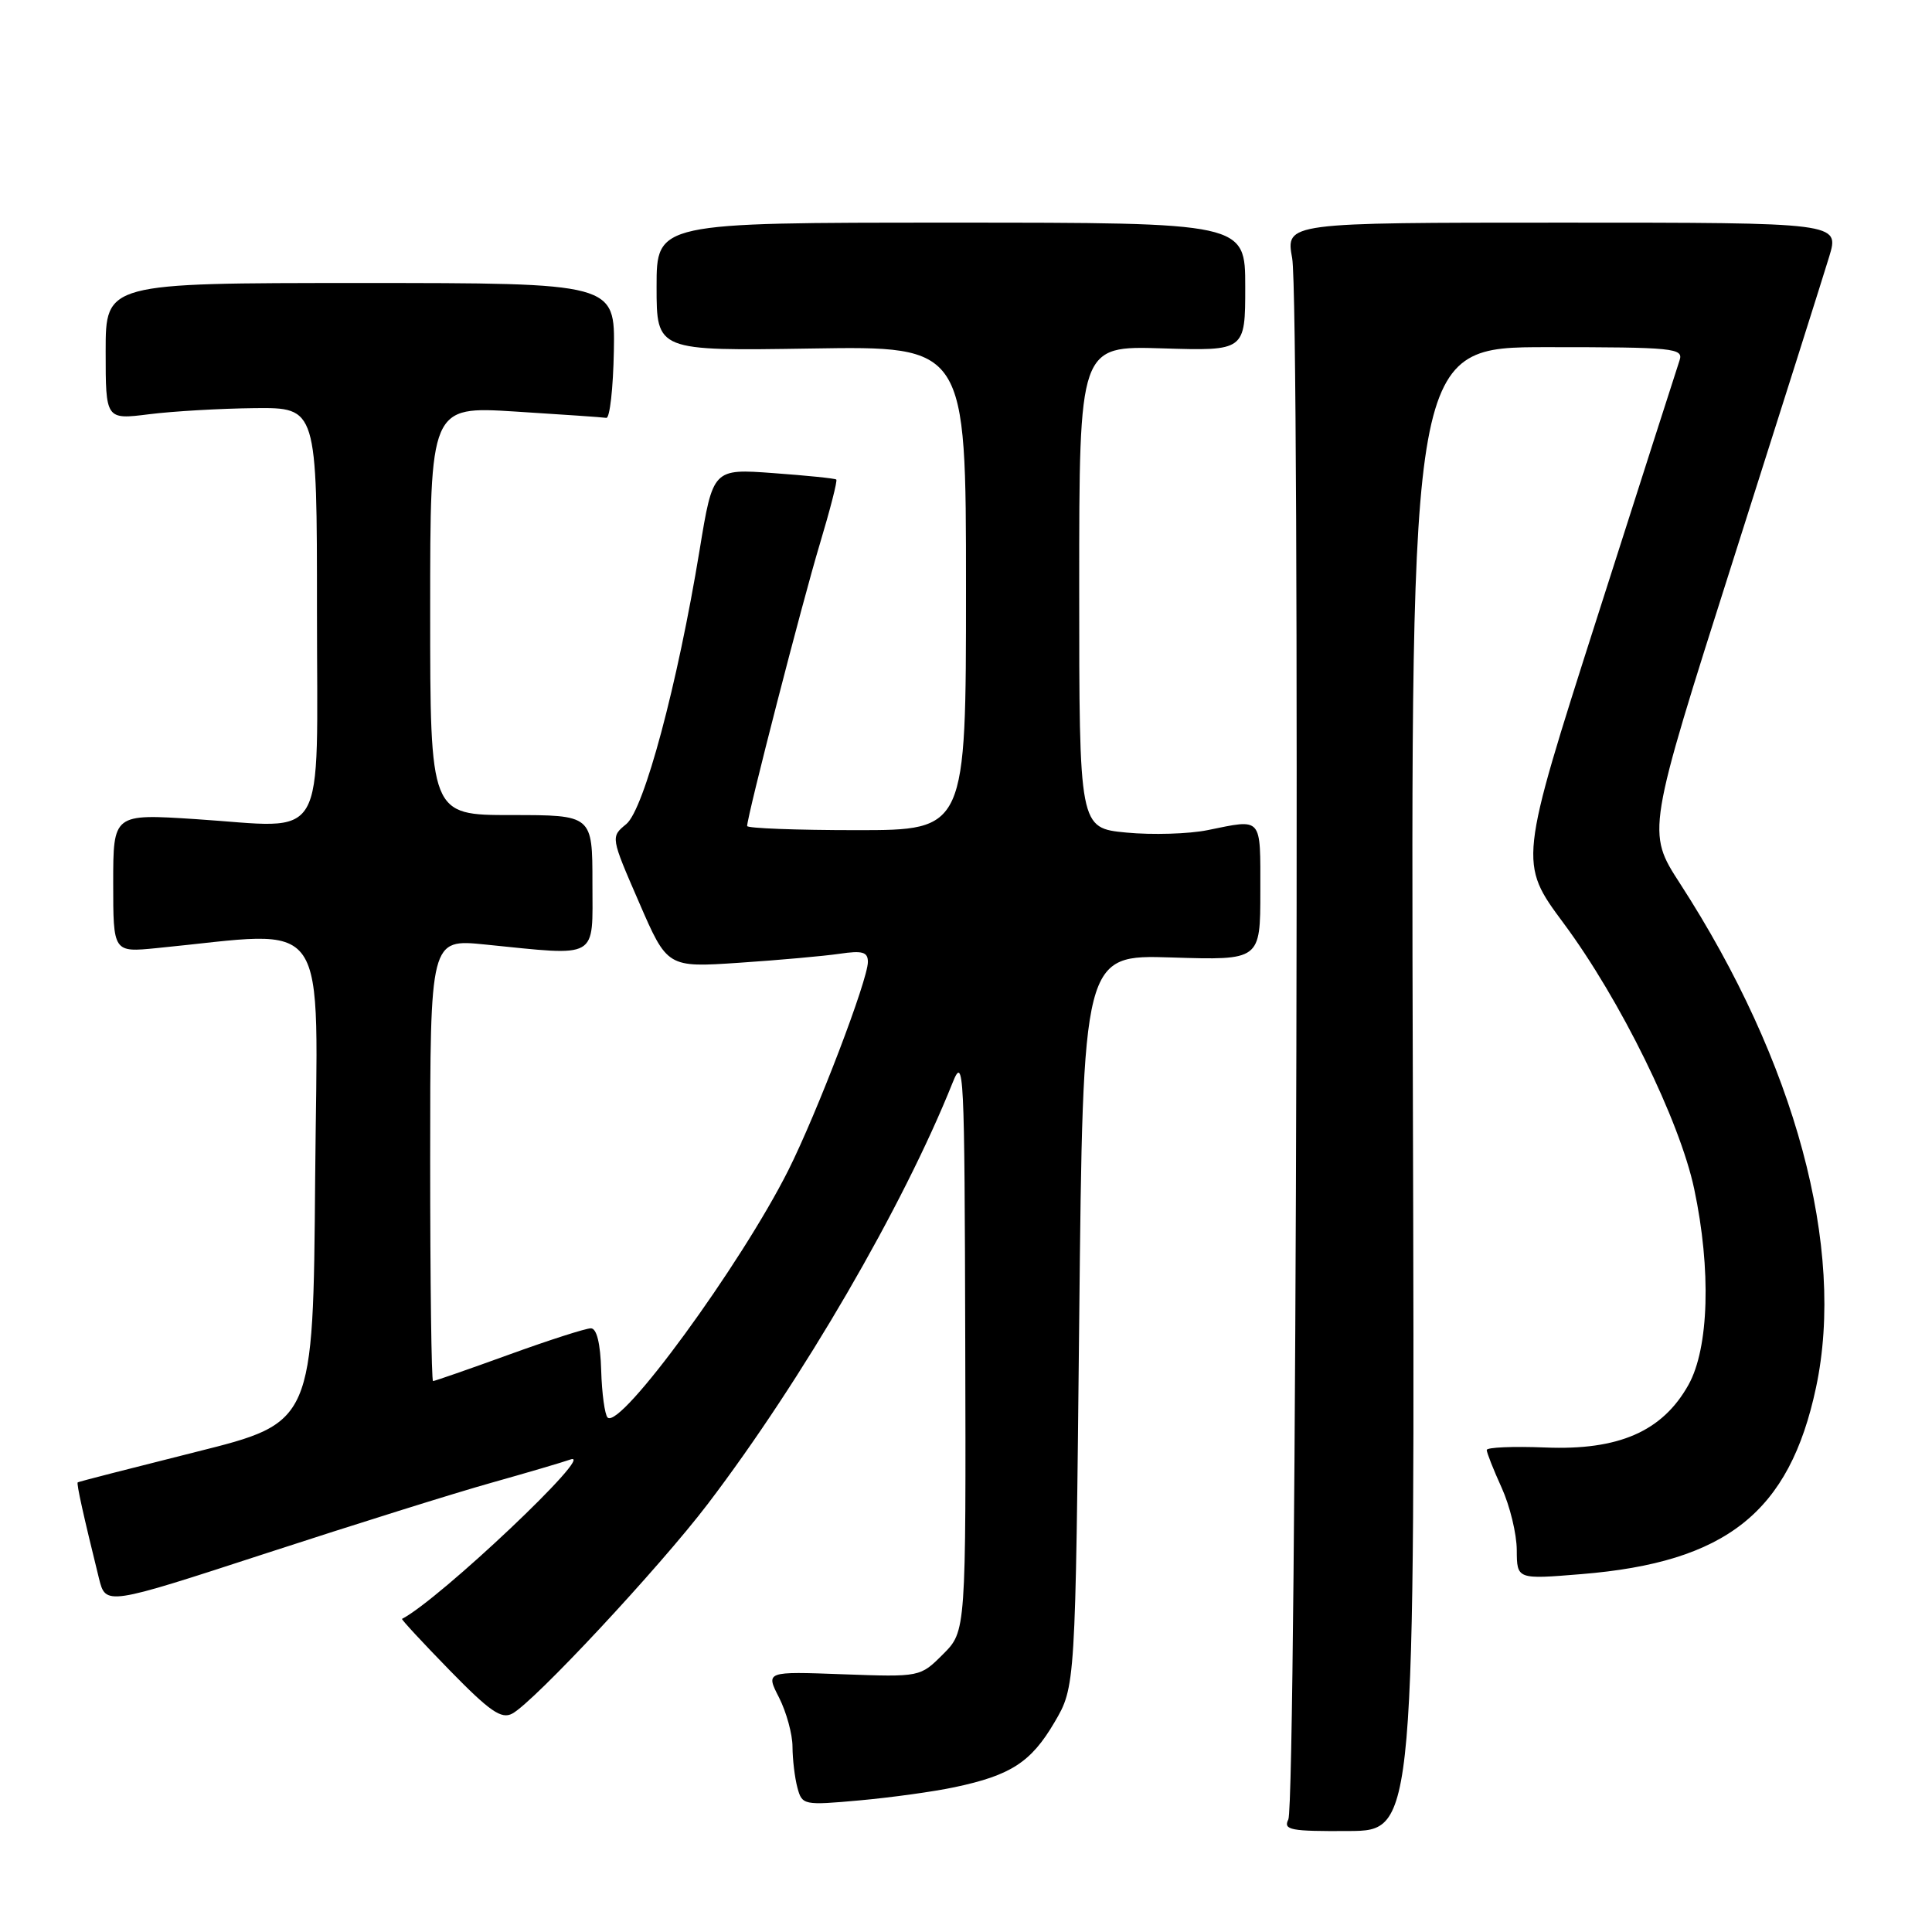<?xml version="1.0" encoding="UTF-8" standalone="no"?>
<!DOCTYPE svg PUBLIC "-//W3C//DTD SVG 1.1//EN" "http://www.w3.org/Graphics/SVG/1.1/DTD/svg11.dtd" >
<svg xmlns="http://www.w3.org/2000/svg" xmlns:xlink="http://www.w3.org/1999/xlink" version="1.1" viewBox="0 0 256 256">
 <g >
 <path fill="currentColor"
d=" M 187.21 144.28 C 186.92 46.00 186.92 46.00 205.03 46.00 C 221.83 46.00 223.09 46.13 222.55 47.75 C 222.23 48.71 217.30 64.08 211.60 81.91 C 201.24 114.32 201.24 114.32 207.19 122.34 C 214.70 132.46 222.57 148.49 224.49 157.54 C 226.76 168.24 226.45 178.63 223.73 183.50 C 220.28 189.67 214.49 192.20 204.75 191.80 C 200.49 191.63 197.00 191.78 197.00 192.13 C 197.00 192.49 197.89 194.74 198.98 197.14 C 200.07 199.54 200.97 203.25 200.98 205.39 C 201.00 209.28 201.00 209.28 209.53 208.58 C 228.76 207.02 237.11 200.38 240.63 183.86 C 244.57 165.39 237.91 140.72 222.61 117.07 C 218.19 110.24 218.19 110.24 229.60 74.37 C 235.88 54.64 241.63 36.48 242.38 34.00 C 243.74 29.50 243.74 29.50 207.05 29.50 C 170.36 29.50 170.36 29.50 171.22 34.22 C 172.29 40.11 171.80 238.91 170.71 241.09 C 170.01 242.48 171.00 242.67 178.71 242.62 C 187.50 242.57 187.50 242.57 187.21 144.28 Z  M 126.50 236.81 C 133.93 235.24 136.62 233.50 139.71 228.24 C 142.50 223.50 142.50 223.50 143.00 175.00 C 143.50 126.50 143.50 126.50 155.25 126.87 C 167.00 127.24 167.00 127.24 167.00 118.12 C 167.00 108.10 167.35 108.51 160.00 110.00 C 157.53 110.50 152.69 110.65 149.25 110.32 C 143.00 109.72 143.00 109.72 143.00 77.77 C 143.00 45.82 143.00 45.82 154.00 46.16 C 165.00 46.50 165.00 46.50 165.00 38.00 C 165.00 29.50 165.00 29.50 126.00 29.50 C 87.00 29.50 87.00 29.50 87.00 38.00 C 87.00 46.50 87.00 46.50 107.50 46.18 C 128.00 45.85 128.00 45.85 128.00 77.93 C 128.00 110.00 128.00 110.00 113.50 110.00 C 105.53 110.00 99.00 109.75 99.00 109.45 C 99.00 108.15 106.31 79.78 108.61 72.15 C 109.99 67.55 110.99 63.68 110.81 63.54 C 110.64 63.39 106.89 63.01 102.49 62.69 C 94.47 62.10 94.47 62.10 92.70 72.89 C 89.77 90.72 85.34 107.27 82.98 109.20 C 80.91 110.90 80.91 110.90 84.67 119.55 C 88.42 128.21 88.42 128.21 97.96 127.57 C 103.21 127.22 109.19 126.68 111.25 126.38 C 114.28 125.93 115.00 126.14 115.00 127.46 C 115.00 129.84 108.27 147.46 104.46 155.06 C 98.16 167.60 82.19 189.46 80.51 187.83 C 80.14 187.46 79.75 184.65 79.66 181.59 C 79.56 178.02 79.07 176.01 78.30 176.01 C 77.64 176.00 72.75 177.57 67.43 179.50 C 62.11 181.43 57.59 183.00 57.38 183.00 C 57.17 183.00 57.00 169.82 57.00 153.71 C 57.00 124.42 57.00 124.42 64.25 125.15 C 79.50 126.68 78.50 127.25 78.50 117.00 C 78.50 108.00 78.50 108.00 67.75 108.00 C 57.00 108.00 57.00 108.00 57.00 80.92 C 57.00 53.83 57.00 53.83 68.25 54.53 C 74.44 54.92 79.88 55.29 80.34 55.37 C 80.80 55.44 81.25 51.45 81.34 46.50 C 81.50 37.50 81.50 37.50 47.75 37.50 C 14.00 37.50 14.00 37.50 14.00 46.55 C 14.00 55.61 14.00 55.61 19.75 54.89 C 22.91 54.49 29.21 54.13 33.75 54.08 C 42.00 54.00 42.00 54.00 42.00 80.98 C 42.00 112.52 43.65 109.69 25.94 108.54 C 15.00 107.83 15.00 107.83 15.00 117.01 C 15.00 126.20 15.00 126.20 20.75 125.63 C 44.17 123.35 42.06 120.28 41.76 156.16 C 41.50 188.50 41.50 188.50 26.00 192.38 C 17.47 194.52 10.41 196.33 10.30 196.42 C 10.11 196.56 11.07 200.87 13.11 209.13 C 14.01 212.75 14.01 212.75 35.26 205.82 C 46.94 202.01 60.37 197.80 65.09 196.48 C 69.82 195.15 74.54 193.76 75.59 193.39 C 79.19 192.12 58.20 211.98 53.27 214.51 C 53.15 214.57 55.98 217.63 59.58 221.32 C 64.90 226.77 66.44 227.84 67.88 227.06 C 70.76 225.52 87.36 207.72 93.78 199.29 C 106.32 182.81 119.67 159.85 126.21 143.50 C 127.72 139.72 127.81 141.65 127.90 177.83 C 128.00 216.15 128.00 216.15 124.96 219.19 C 121.93 222.22 121.93 222.22 111.69 221.85 C 101.45 221.47 101.45 221.47 103.23 224.94 C 104.20 226.86 105.01 229.79 105.01 231.46 C 105.02 233.13 105.31 235.57 105.66 236.87 C 106.28 239.19 106.48 239.23 113.90 238.56 C 118.08 238.18 123.75 237.40 126.50 236.81 Z "/>
</g>
</svg>